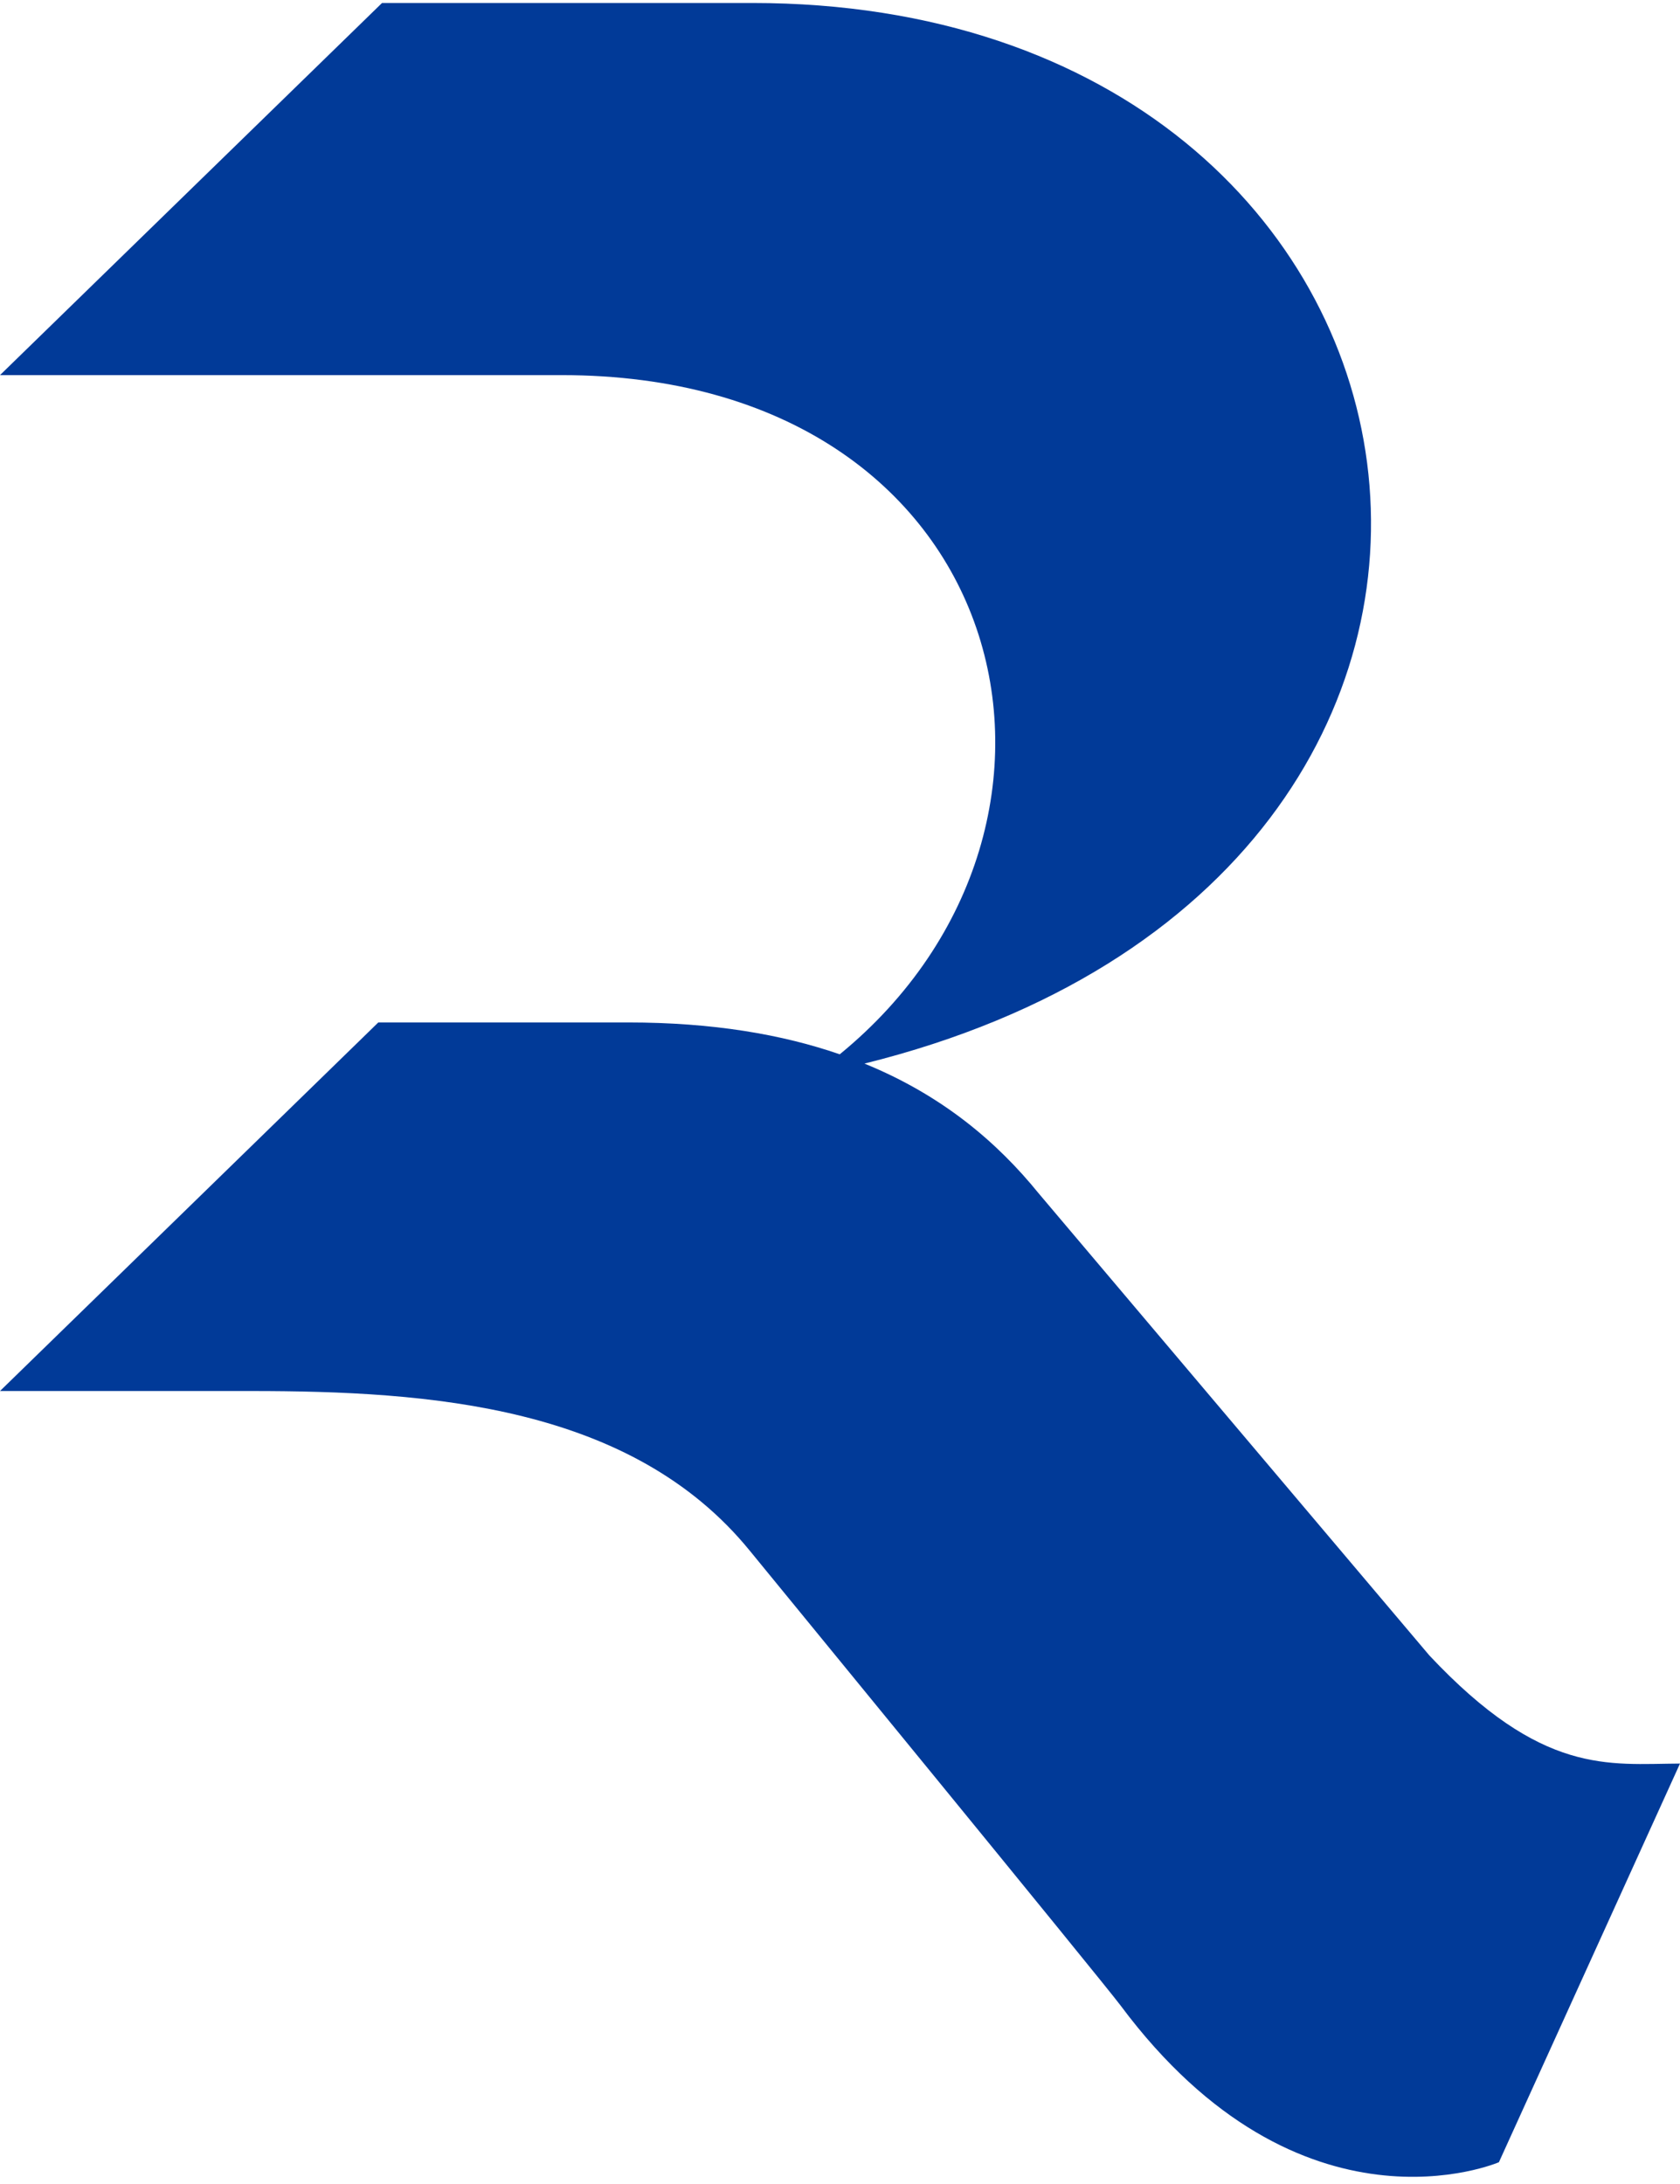 <svg width="207" height="269" viewBox="0 0 207 269" fill="none" xmlns="http://www.w3.org/2000/svg">
<path fill-rule="evenodd" clip-rule="evenodd" d="M207 217.229C198.144 217.279 190.035 218.727 176.118 203.912L127.964 146.977C122.883 140.717 116.121 134.922 106.512 131.009C199.931 107.837 182.859 0.367 92.677 0.367H47.073L0 46.206H69.191C125.003 46.206 138.254 101.418 103.469 129.866C96.355 127.41 87.811 125.942 77.387 125.942H46.612L0 171.341H30.908C52.928 171.341 77.807 173.118 92.39 191.018C94.167 193.2 135.729 243.9 138.07 247.03C160.301 276.845 184.682 266.337 184.682 266.337L184.693 266.322L207 217.229Z" fill="#013A98"/>
</svg>
